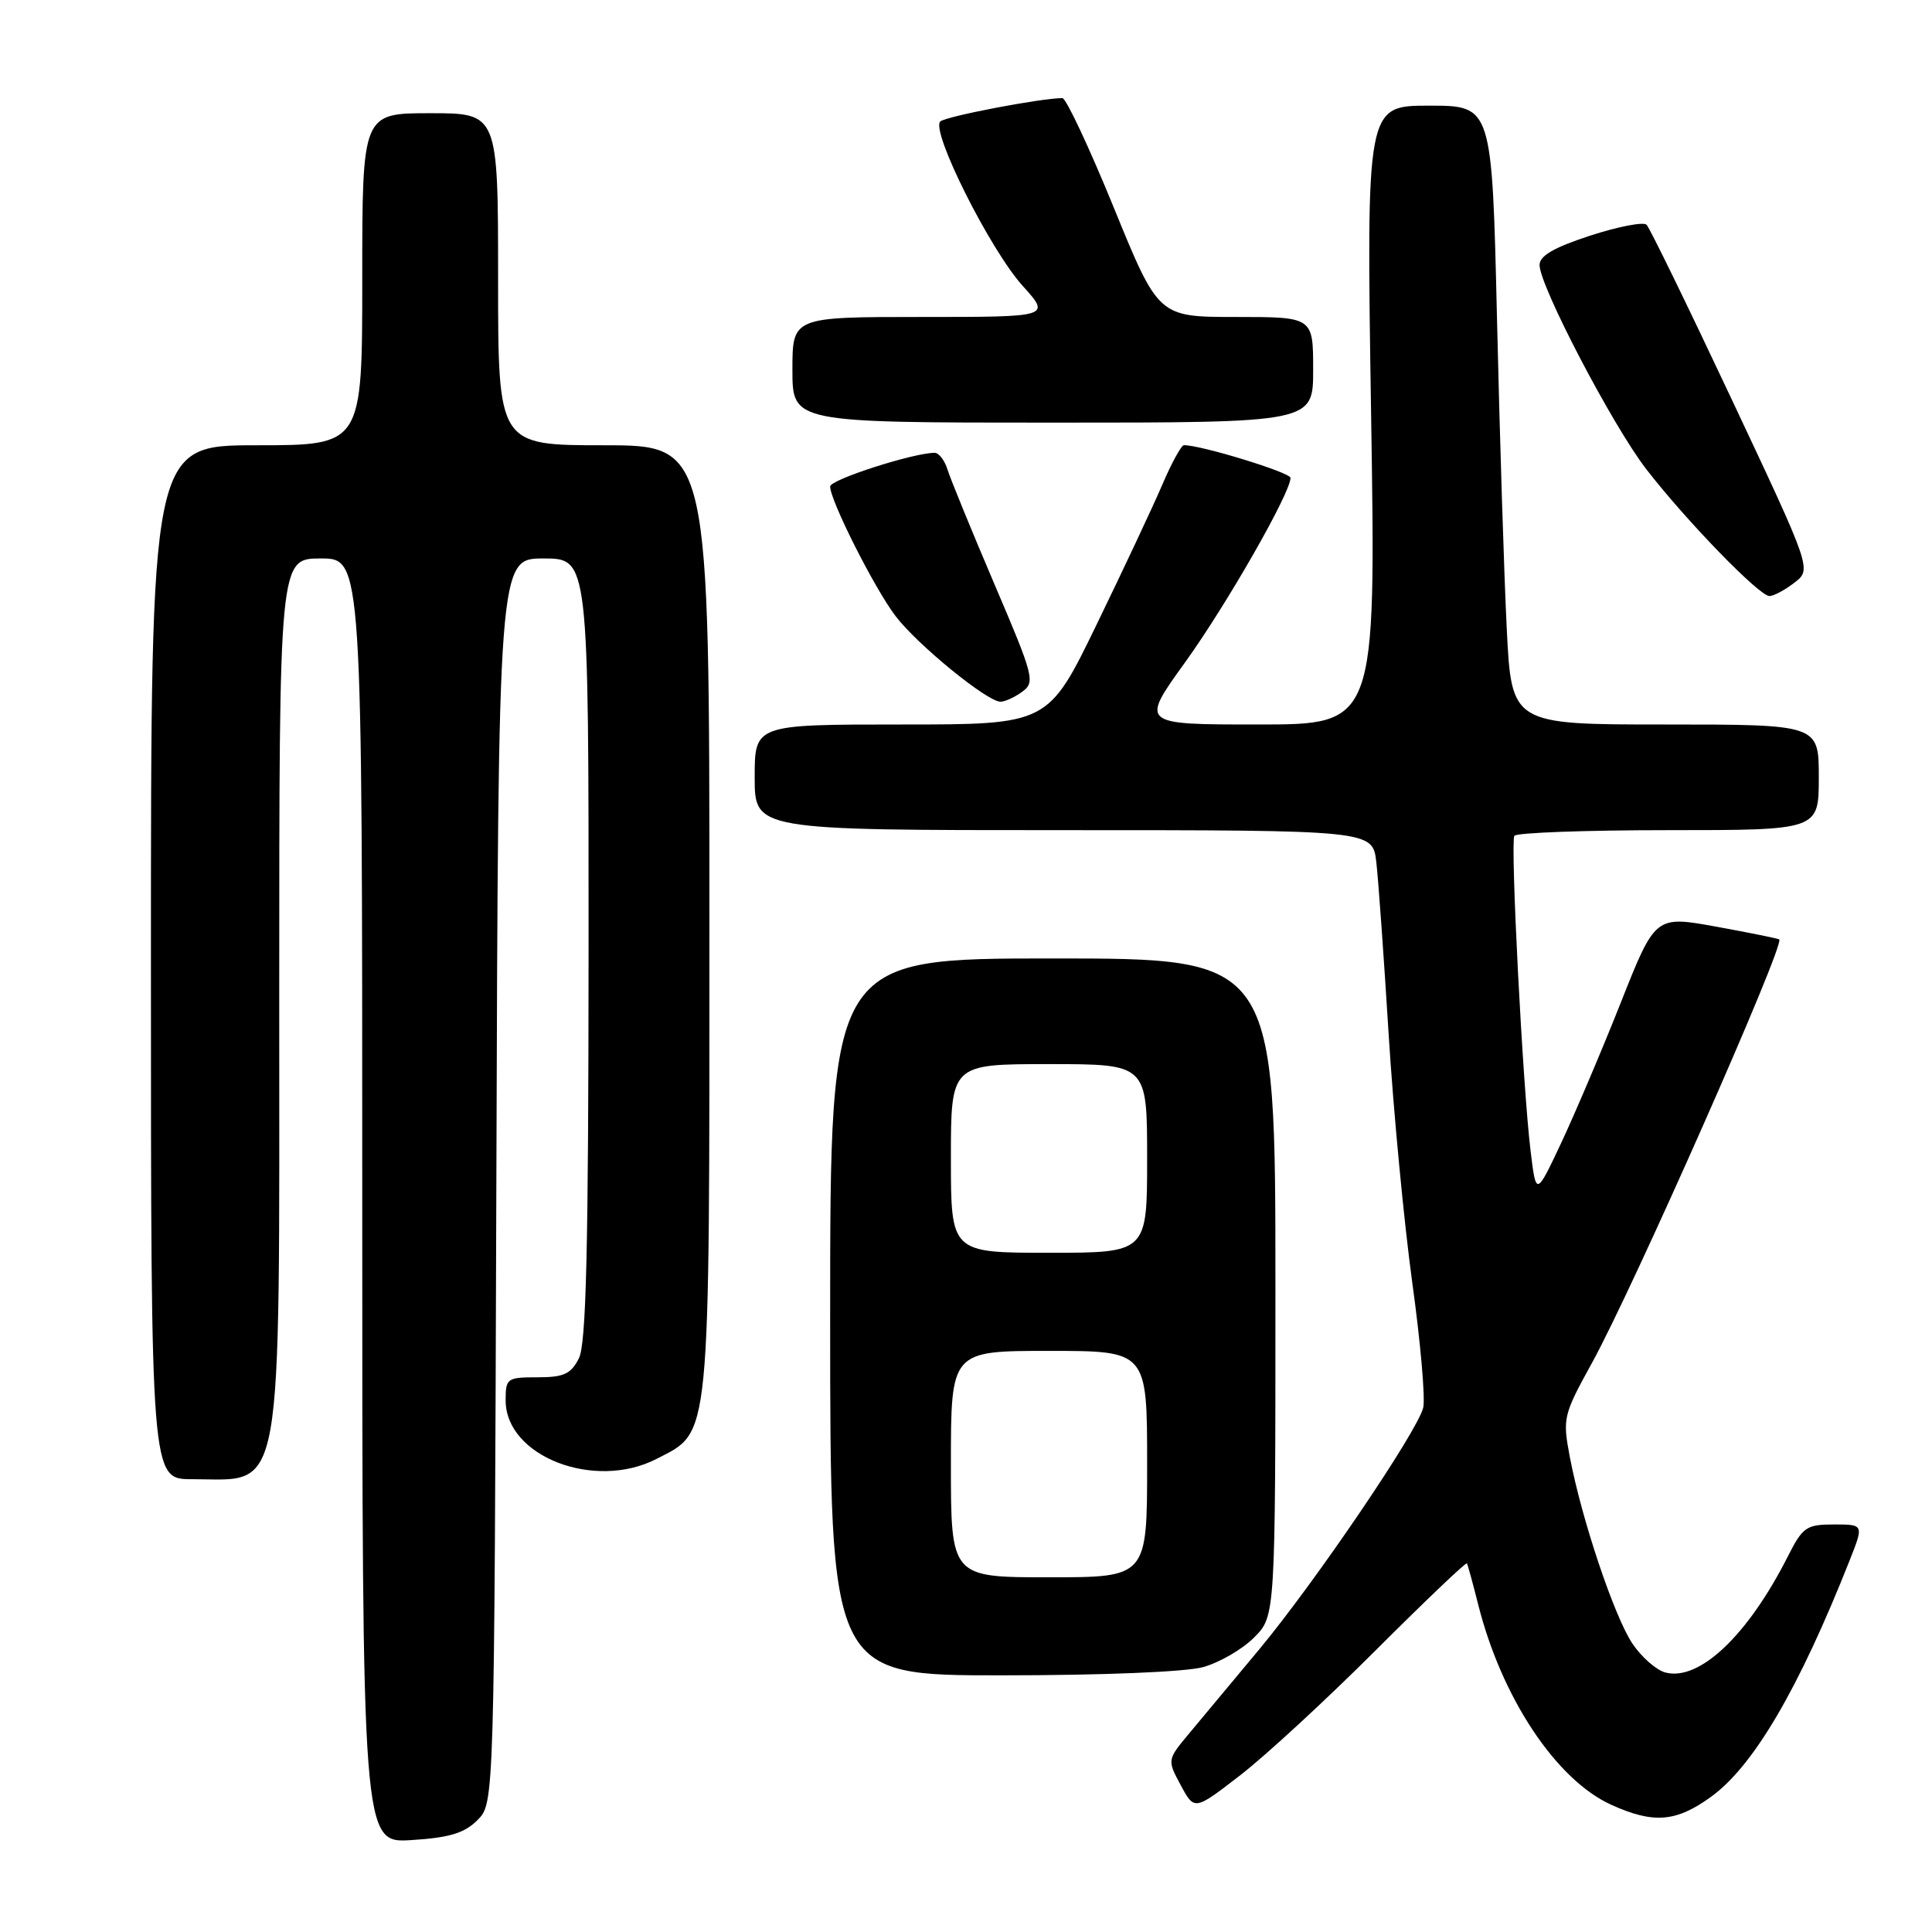 <?xml version="1.0" encoding="UTF-8" standalone="no"?>
<!DOCTYPE svg PUBLIC "-//W3C//DTD SVG 1.1//EN" "http://www.w3.org/Graphics/SVG/1.1/DTD/svg11.dtd" >
<svg xmlns="http://www.w3.org/2000/svg" xmlns:xlink="http://www.w3.org/1999/xlink" version="1.1" viewBox="0 0 256 256">
 <g >
 <path fill="currentColor"
d=" M 63.27 241.17 C 65.50 238.94 65.50 238.94 65.77 156.47 C 66.03 74.00 66.03 74.00 72.02 74.00 C 78.00 74.00 78.00 74.00 77.99 125.75 C 77.97 165.68 77.68 178.07 76.70 180.00 C 75.64 182.07 74.70 182.50 71.21 182.50 C 67.18 182.50 67.00 182.63 67.00 185.56 C 67.00 192.98 78.79 197.54 87.00 193.31 C 94.22 189.58 94.00 191.90 94.00 121.75 C 94.00 59.00 94.00 59.00 80.00 59.00 C 66.00 59.00 66.00 59.00 66.00 37.00 C 66.00 15.00 66.00 15.00 57.00 15.00 C 48.00 15.00 48.00 15.00 48.00 37.00 C 48.00 59.00 48.00 59.00 34.00 59.00 C 20.00 59.00 20.00 59.00 20.00 127.50 C 20.00 196.00 20.00 196.00 25.42 196.00 C 37.72 196.00 37.00 199.98 37.00 131.55 C 37.00 74.00 37.00 74.00 42.50 74.00 C 48.00 74.00 48.00 74.00 48.00 159.12 C 48.00 244.23 48.00 244.23 54.52 243.82 C 59.58 243.50 61.54 242.90 63.27 241.17 Z  M 226.73 238.08 C 232.36 234.00 238.35 223.79 245.09 206.75 C 246.97 202.00 246.97 202.00 243.01 202.00 C 239.35 202.00 238.87 202.33 236.89 206.25 C 231.59 216.71 225.18 222.78 220.69 221.62 C 219.48 221.31 217.51 219.58 216.30 217.78 C 213.89 214.18 209.57 201.29 208.00 193.01 C 207.04 187.92 207.14 187.50 210.93 180.62 C 216.32 170.86 236.55 125.13 235.76 124.48 C 235.62 124.36 231.86 123.60 227.42 122.79 C 219.33 121.32 219.33 121.32 214.74 132.91 C 212.21 139.29 208.65 147.65 206.84 151.50 C 203.54 158.50 203.54 158.50 202.81 152.50 C 201.77 144.00 200.11 111.65 200.66 110.75 C 200.91 110.34 210.09 110.00 221.06 110.00 C 241.00 110.00 241.00 110.00 241.00 103.00 C 241.00 96.00 241.00 96.00 220.64 96.00 C 200.28 96.00 200.28 96.00 199.65 83.25 C 199.30 76.24 198.72 57.79 198.36 42.25 C 197.70 14.00 197.70 14.00 189.37 14.00 C 181.04 14.00 181.04 14.00 181.68 55.00 C 182.32 96.00 182.32 96.00 166.71 96.00 C 151.09 96.00 151.09 96.00 157.04 87.75 C 162.56 80.08 171.00 65.32 171.00 63.32 C 171.00 62.61 159.10 58.96 156.87 58.99 C 156.53 59.00 155.23 61.36 154.00 64.25 C 152.76 67.14 148.85 75.46 145.31 82.75 C 138.88 96.00 138.88 96.00 119.44 96.00 C 100.00 96.00 100.00 96.00 100.00 103.00 C 100.00 110.00 100.00 110.00 140.94 110.00 C 181.88 110.00 181.88 110.00 182.37 114.25 C 182.64 116.59 183.37 126.83 184.00 137.00 C 184.63 147.18 186.04 161.99 187.13 169.93 C 188.23 177.87 188.88 185.34 188.58 186.54 C 187.78 189.73 174.28 209.61 166.88 218.52 C 163.37 222.73 159.18 227.76 157.57 229.69 C 154.65 233.19 154.65 233.19 156.46 236.56 C 158.27 239.92 158.27 239.92 164.36 235.21 C 167.71 232.62 175.79 225.17 182.30 218.66 C 188.82 212.15 194.25 206.97 194.37 207.16 C 194.49 207.35 195.15 209.75 195.84 212.50 C 198.94 224.91 206.17 235.81 213.49 239.14 C 219.10 241.68 222.08 241.45 226.73 238.08 Z  M 159.42 220.90 C 161.58 220.30 164.62 218.54 166.17 216.98 C 169.00 214.15 169.00 214.15 169.00 170.58 C 169.00 127.00 169.00 127.00 139.50 127.00 C 110.00 127.00 110.00 127.00 110.00 174.50 C 110.00 222.00 110.00 222.00 132.75 221.99 C 146.07 221.99 157.13 221.54 159.42 220.90 Z  M 135.45 91.66 C 137.19 90.39 137.00 89.65 131.77 77.41 C 128.74 70.31 125.95 63.49 125.56 62.25 C 125.18 61.01 124.41 60.00 123.85 60.00 C 121.04 60.00 110.00 63.55 110.00 64.46 C 110.00 66.33 115.88 77.98 118.67 81.64 C 121.56 85.43 130.78 92.96 132.56 92.98 C 133.14 92.99 134.44 92.40 135.45 91.66 Z  M 237.78 77.20 C 240.06 75.44 240.06 75.44 229.49 52.98 C 223.68 40.63 218.59 30.19 218.18 29.78 C 217.77 29.37 214.41 30.02 210.72 31.22 C 205.91 32.79 204.00 33.89 204.00 35.11 C 204.00 37.88 213.69 56.42 218.15 62.18 C 223.47 69.05 233.14 79.01 234.47 78.98 C 235.04 78.97 236.53 78.17 237.78 77.20 Z  M 174.00 49.00 C 174.00 42.00 174.00 42.00 163.75 42.00 C 153.50 42.00 153.50 42.00 147.58 27.50 C 144.32 19.52 141.26 13.00 140.77 13.00 C 137.97 13.00 125.36 15.41 124.60 16.09 C 123.27 17.29 131.18 33.09 135.52 37.89 C 139.23 42.00 139.23 42.00 122.12 42.00 C 105.00 42.00 105.00 42.00 105.00 49.00 C 105.00 56.00 105.00 56.00 139.50 56.00 C 174.00 56.00 174.00 56.00 174.00 49.00 Z  M 126.00 194.00 C 126.00 179.00 126.00 179.00 139.00 179.00 C 152.00 179.00 152.00 179.00 152.00 194.00 C 152.00 209.00 152.00 209.00 139.00 209.00 C 126.00 209.00 126.00 209.00 126.00 194.00 Z  M 126.00 153.50 C 126.00 141.00 126.00 141.00 139.00 141.00 C 152.00 141.00 152.00 141.00 152.00 153.50 C 152.00 166.00 152.00 166.00 139.00 166.00 C 126.00 166.00 126.00 166.00 126.00 153.50 Z "/>
</g>
</svg>